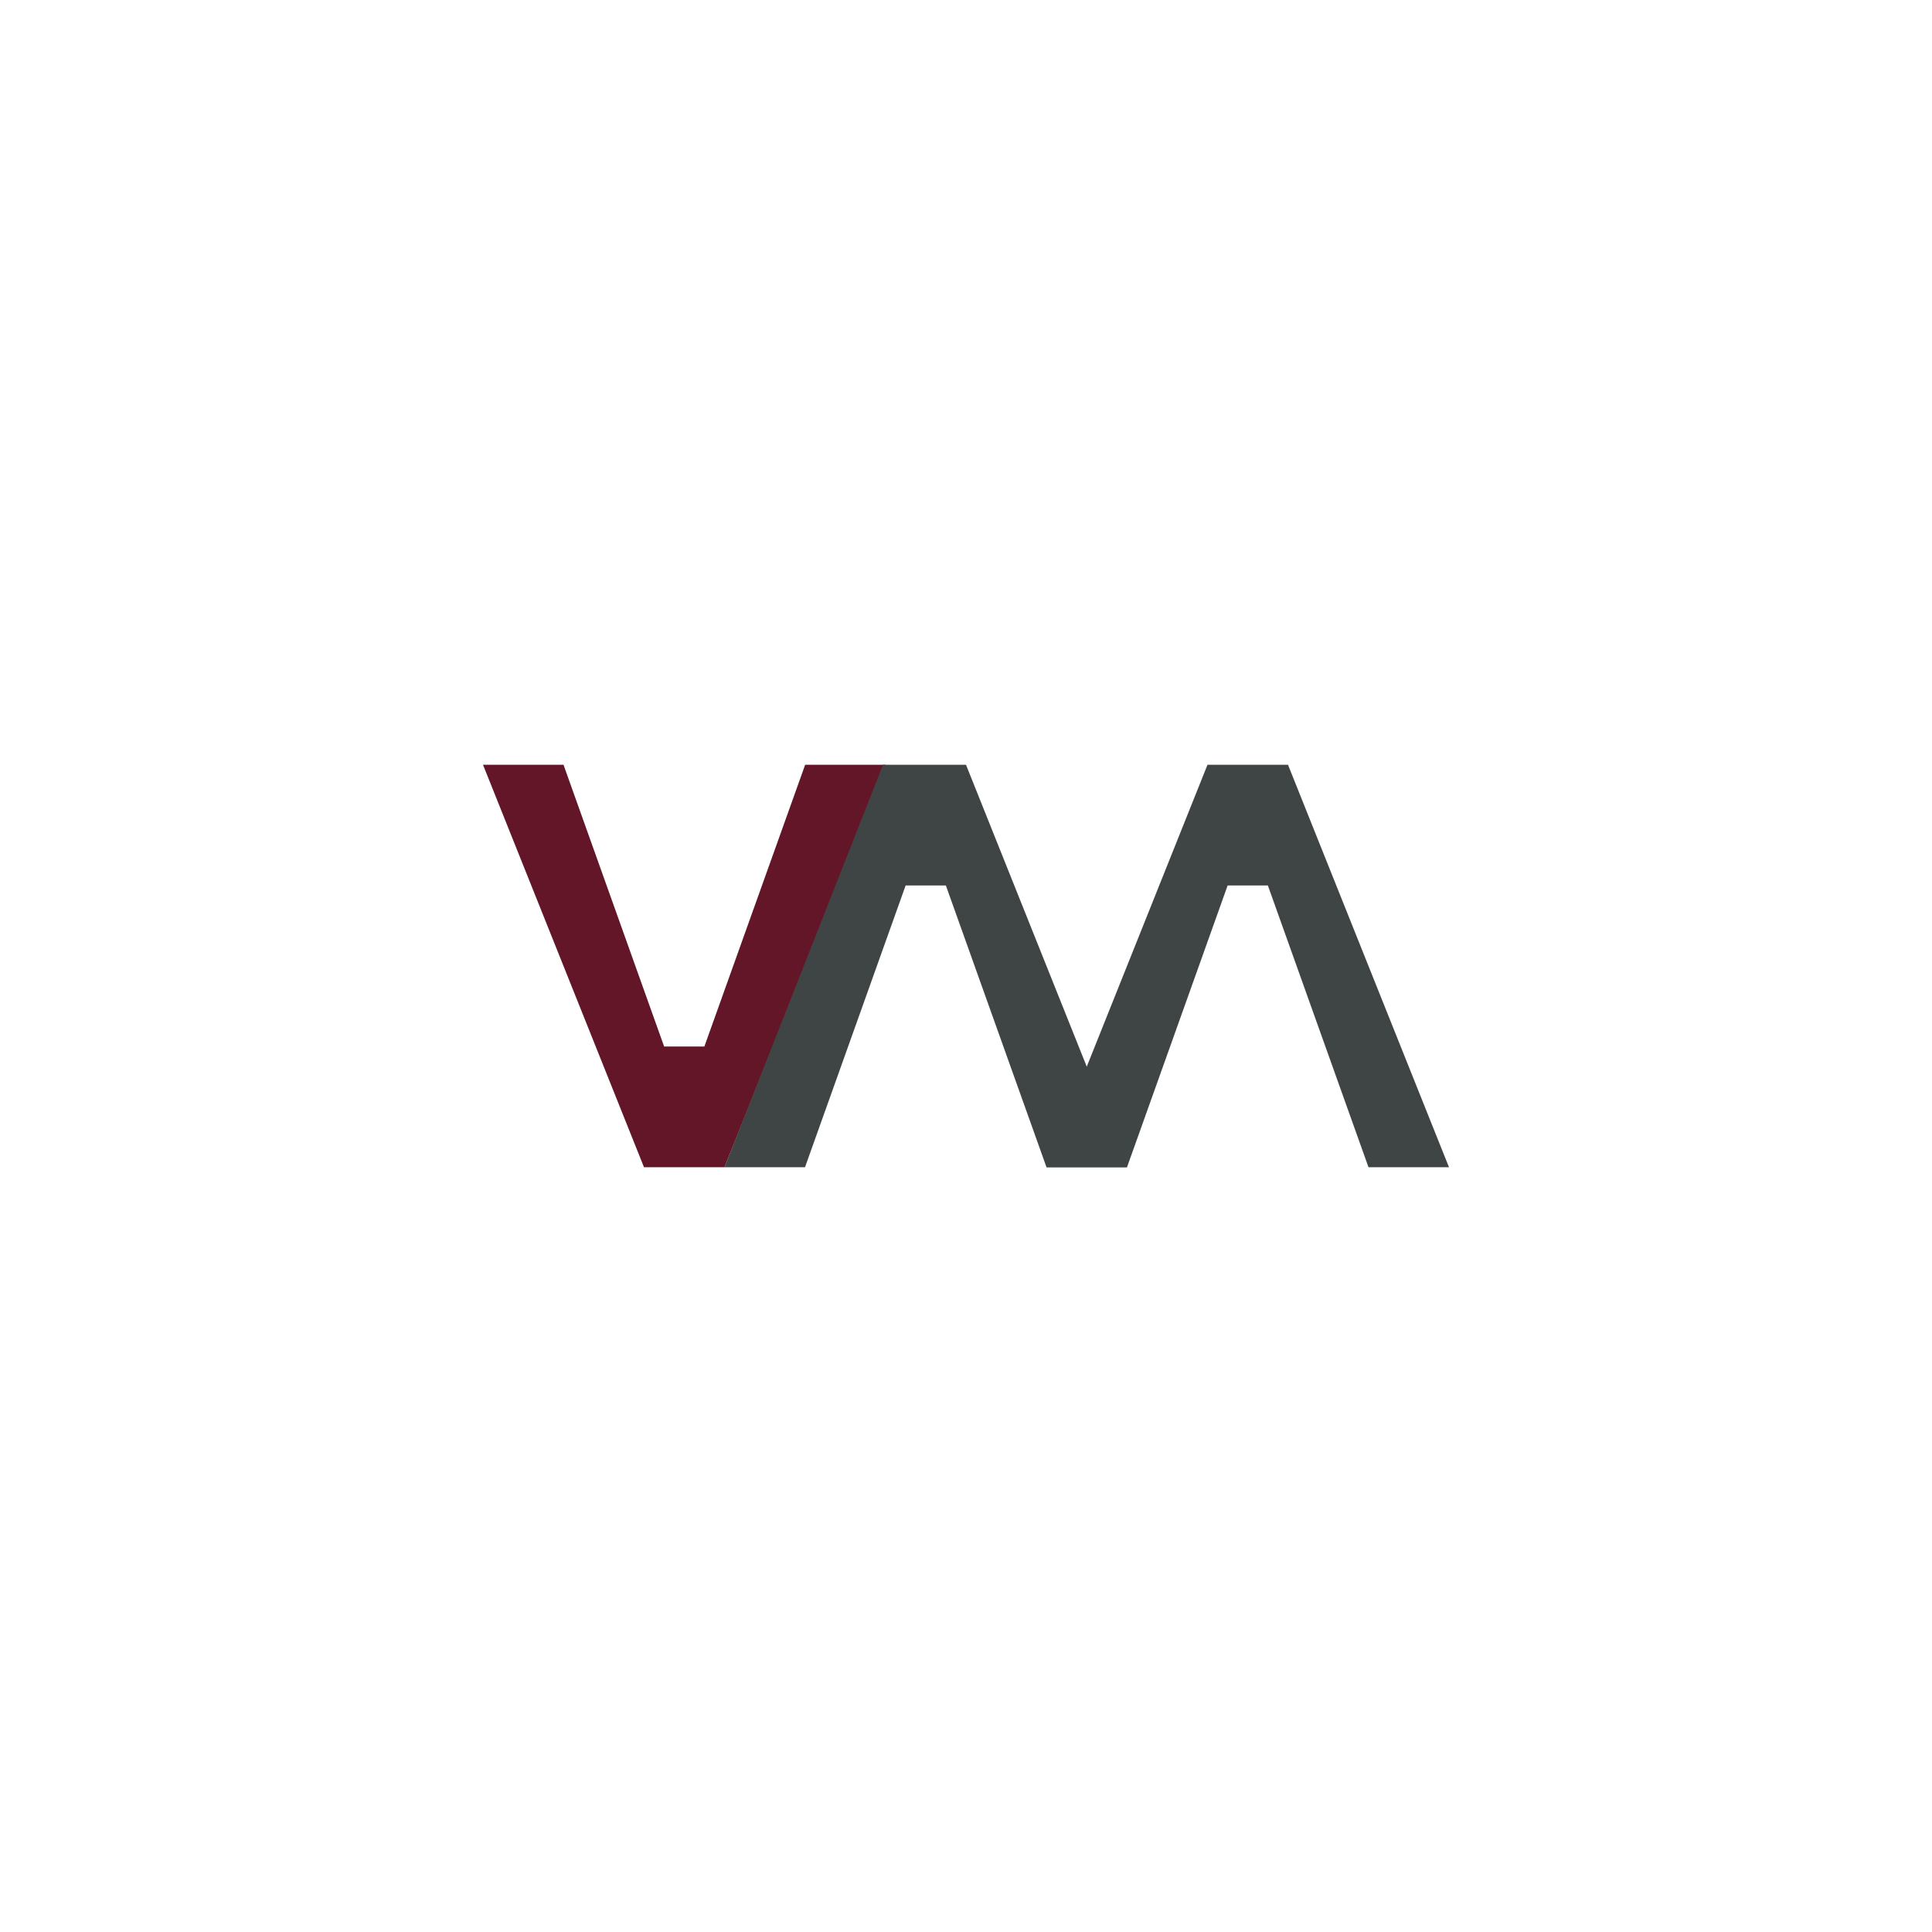 <!-- color: #eeeeee -->
<svg xmlns="http://www.w3.org/2000/svg" xmlns:xlink="http://www.w3.org/1999/xlink" width="48px" height="48px" viewBox="0 0 48 48" version="1.1">
<g id="surface1">
<path style=" stroke:none;fill-rule:nonzero;fill:rgb(38.431%,8.627%,15.686%);fill-opacity:1;" d="M 12 19 L 14 19 L 16.5 26 L 17.5 26 L 20.004 19 L 22 19 L 18 29 L 16 29 M 12 19 "/>
<path style=" stroke:none;fill-rule:nonzero;fill:rgb(24.706%,27.059%,27.059%);fill-opacity:1;" d="M 18 29 L 20 29 L 22.5 22 L 23.5 22 L 26 29 L 28 29 L 24 19 L 21.938 19 M 18 29 "/>
<path style=" stroke:none;fill-rule:nonzero;fill:rgb(24.706%,27.059%,27.059%);fill-opacity:1;" d="M 26 29 L 28 29 L 30.5 22 L 31.5 22 L 34 29 L 36 29 L 32 19 L 30 19 M 26 29 "/>
</g>
</svg>
